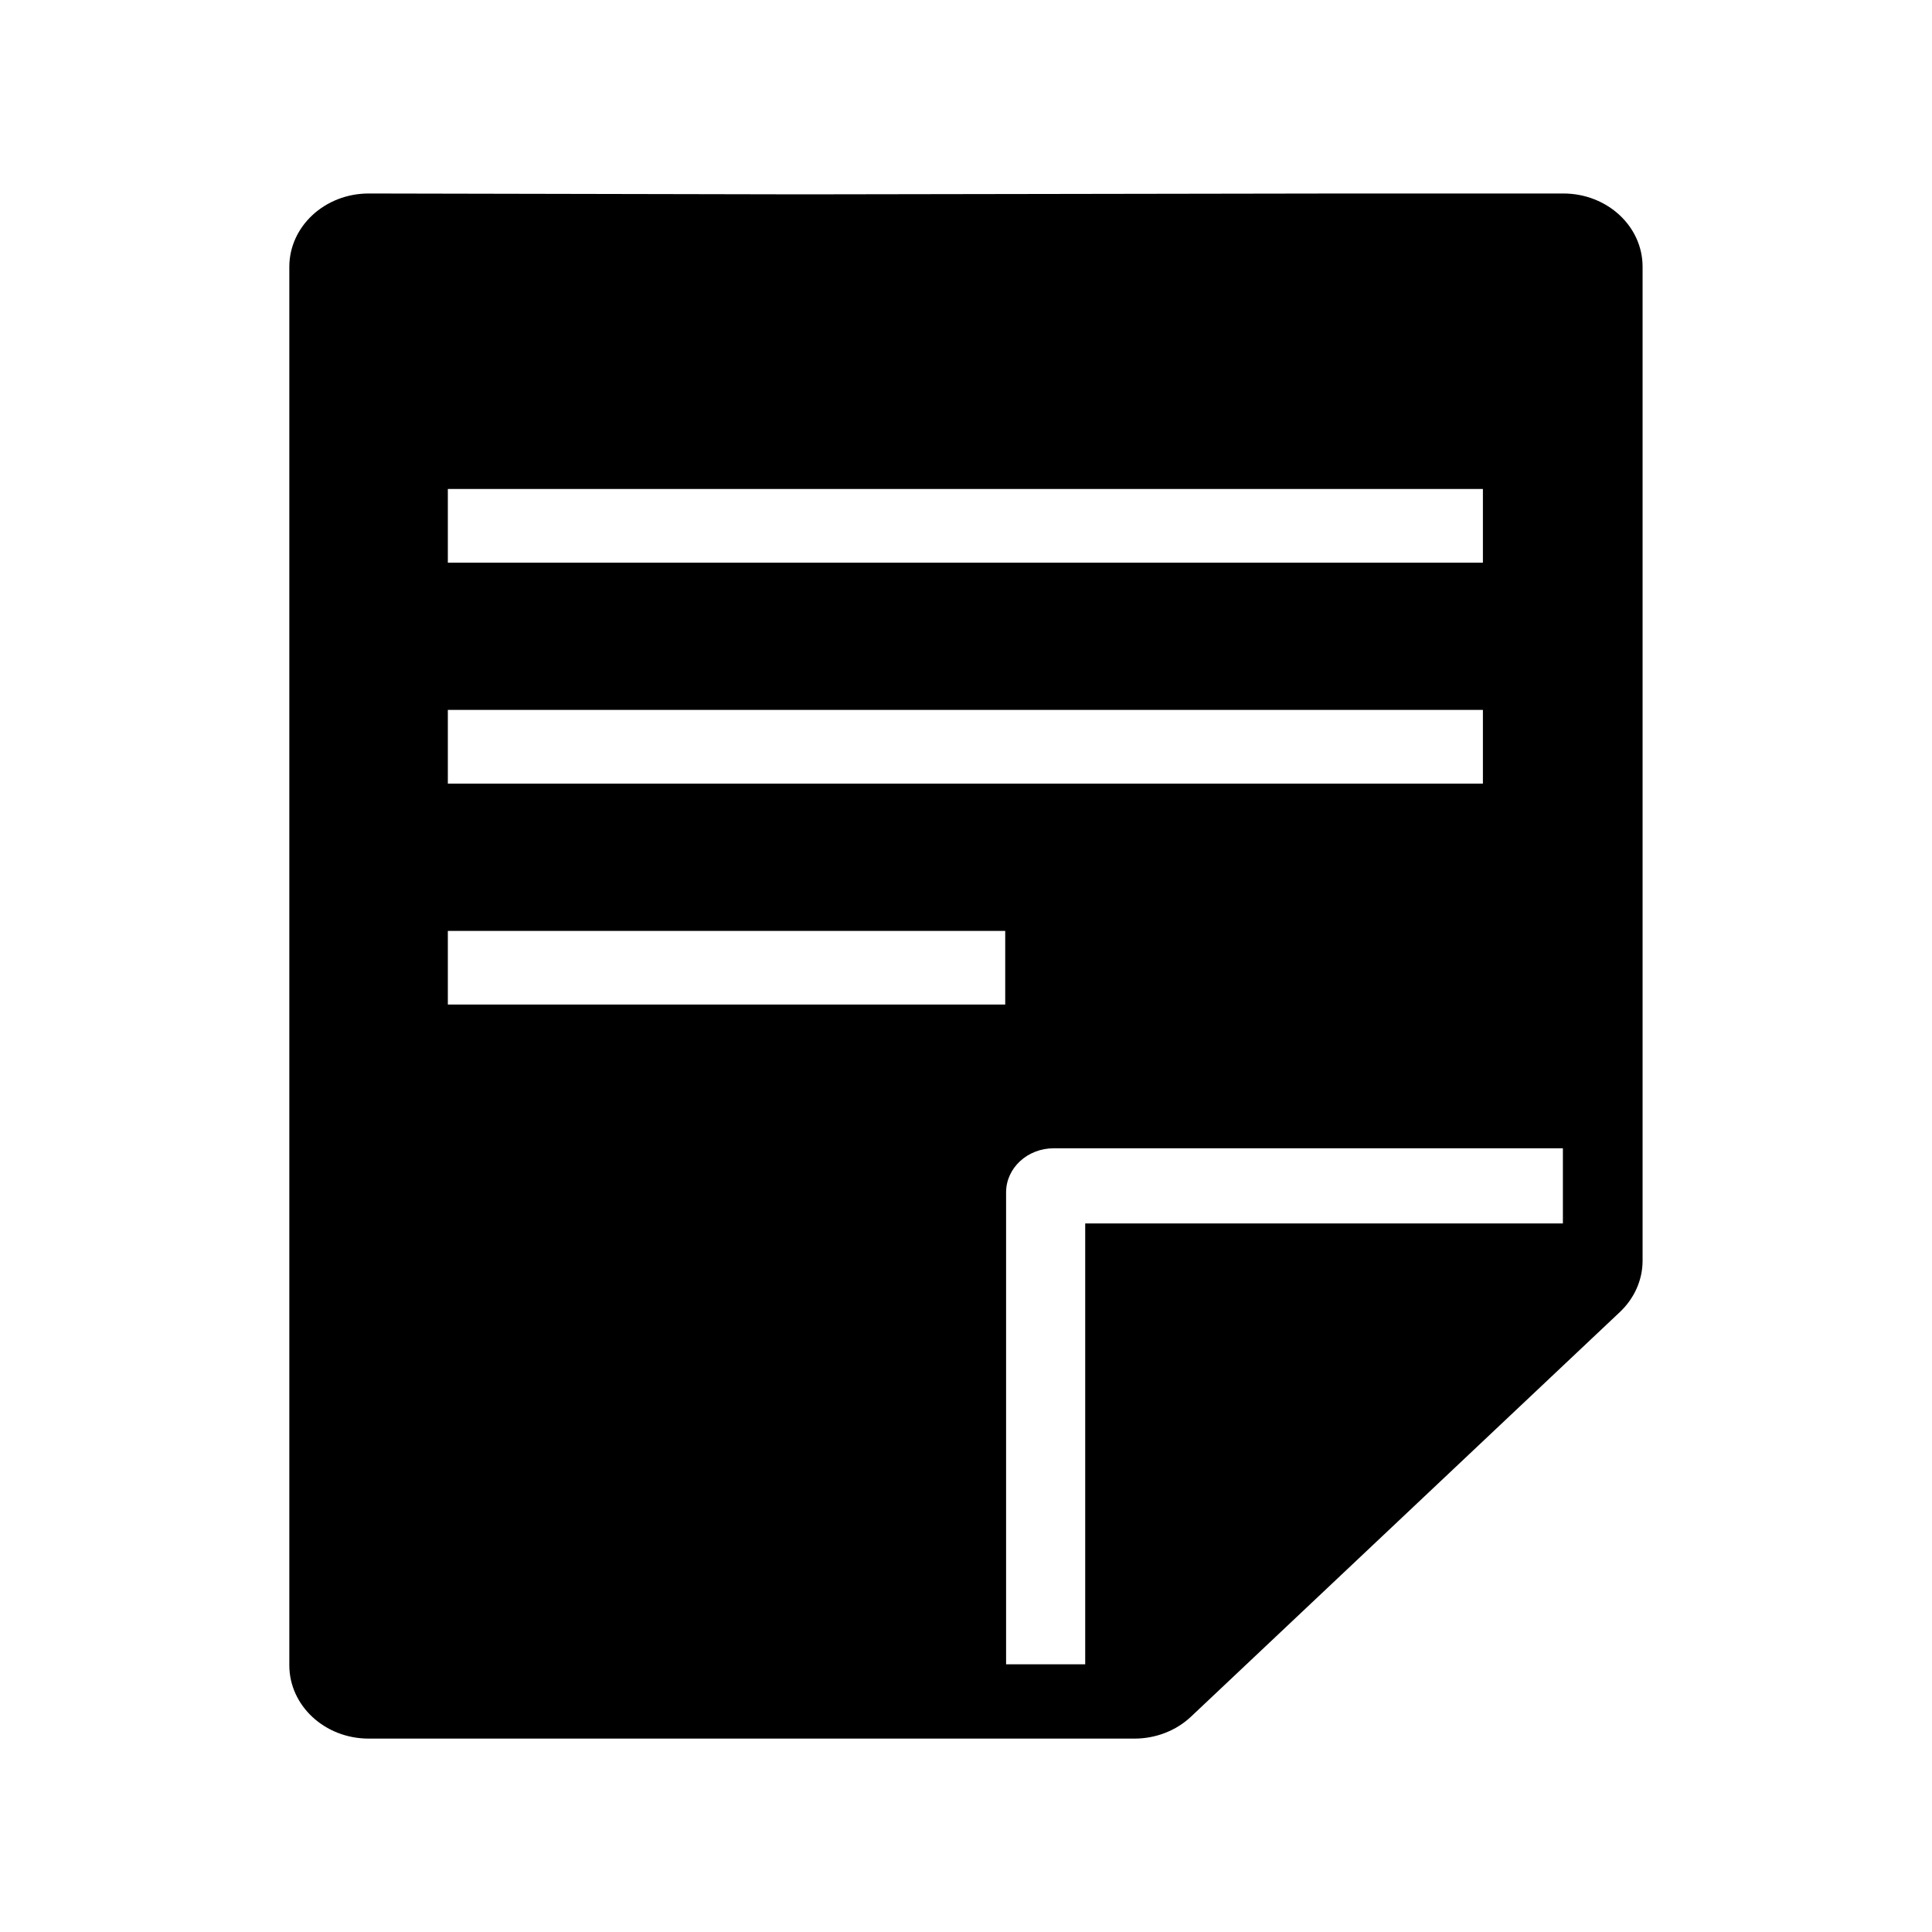 <?xml version="1.0" encoding="utf-8"?>
<!-- Generator: Adobe Illustrator 16.0.0, SVG Export Plug-In . SVG Version: 6.00 Build 0)  -->
<!DOCTYPE svg PUBLIC "-//W3C//DTD SVG 1.1//EN" "http://www.w3.org/Graphics/SVG/1.1/DTD/svg11.dtd">
<svg version="1.1" id="图层_1" xmlns="http://www.w3.org/2000/svg" xmlns:xlink="http://www.w3.org/1999/xlink" x="0px" y="0px"
	 width="20px" height="20px" viewBox="0 0 20 20" enable-background="new 0 0 20 20" xml:space="preserve">
<path d="M16.183,2.003h-2.246L8.297,2.012L3.817,2.003c-0.454,0-0.822,0.34-0.822,0.76v3.962v6.687v3.826
	c0,0.42,0.368,0.76,0.822,0.76h7.927c0.22,0,0.431-0.082,0.585-0.227l4.438-4.187c0.152-0.143,0.237-0.334,0.237-0.534V2.763
	C17.005,2.343,16.638,2.003,16.183,2.003z M4.636,5.062h10.715v0.763H4.636V5.062z M4.636,7.349h10.715v0.763H4.636V7.349z
	 M10.406,10.399h-5.77V9.637h5.77V10.399z M16.18,12.665h-4.946v4.564h-0.819v-4.886c0-0.252,0.221-0.456,0.493-0.456h5.271V12.665z
	"/>
</svg>
